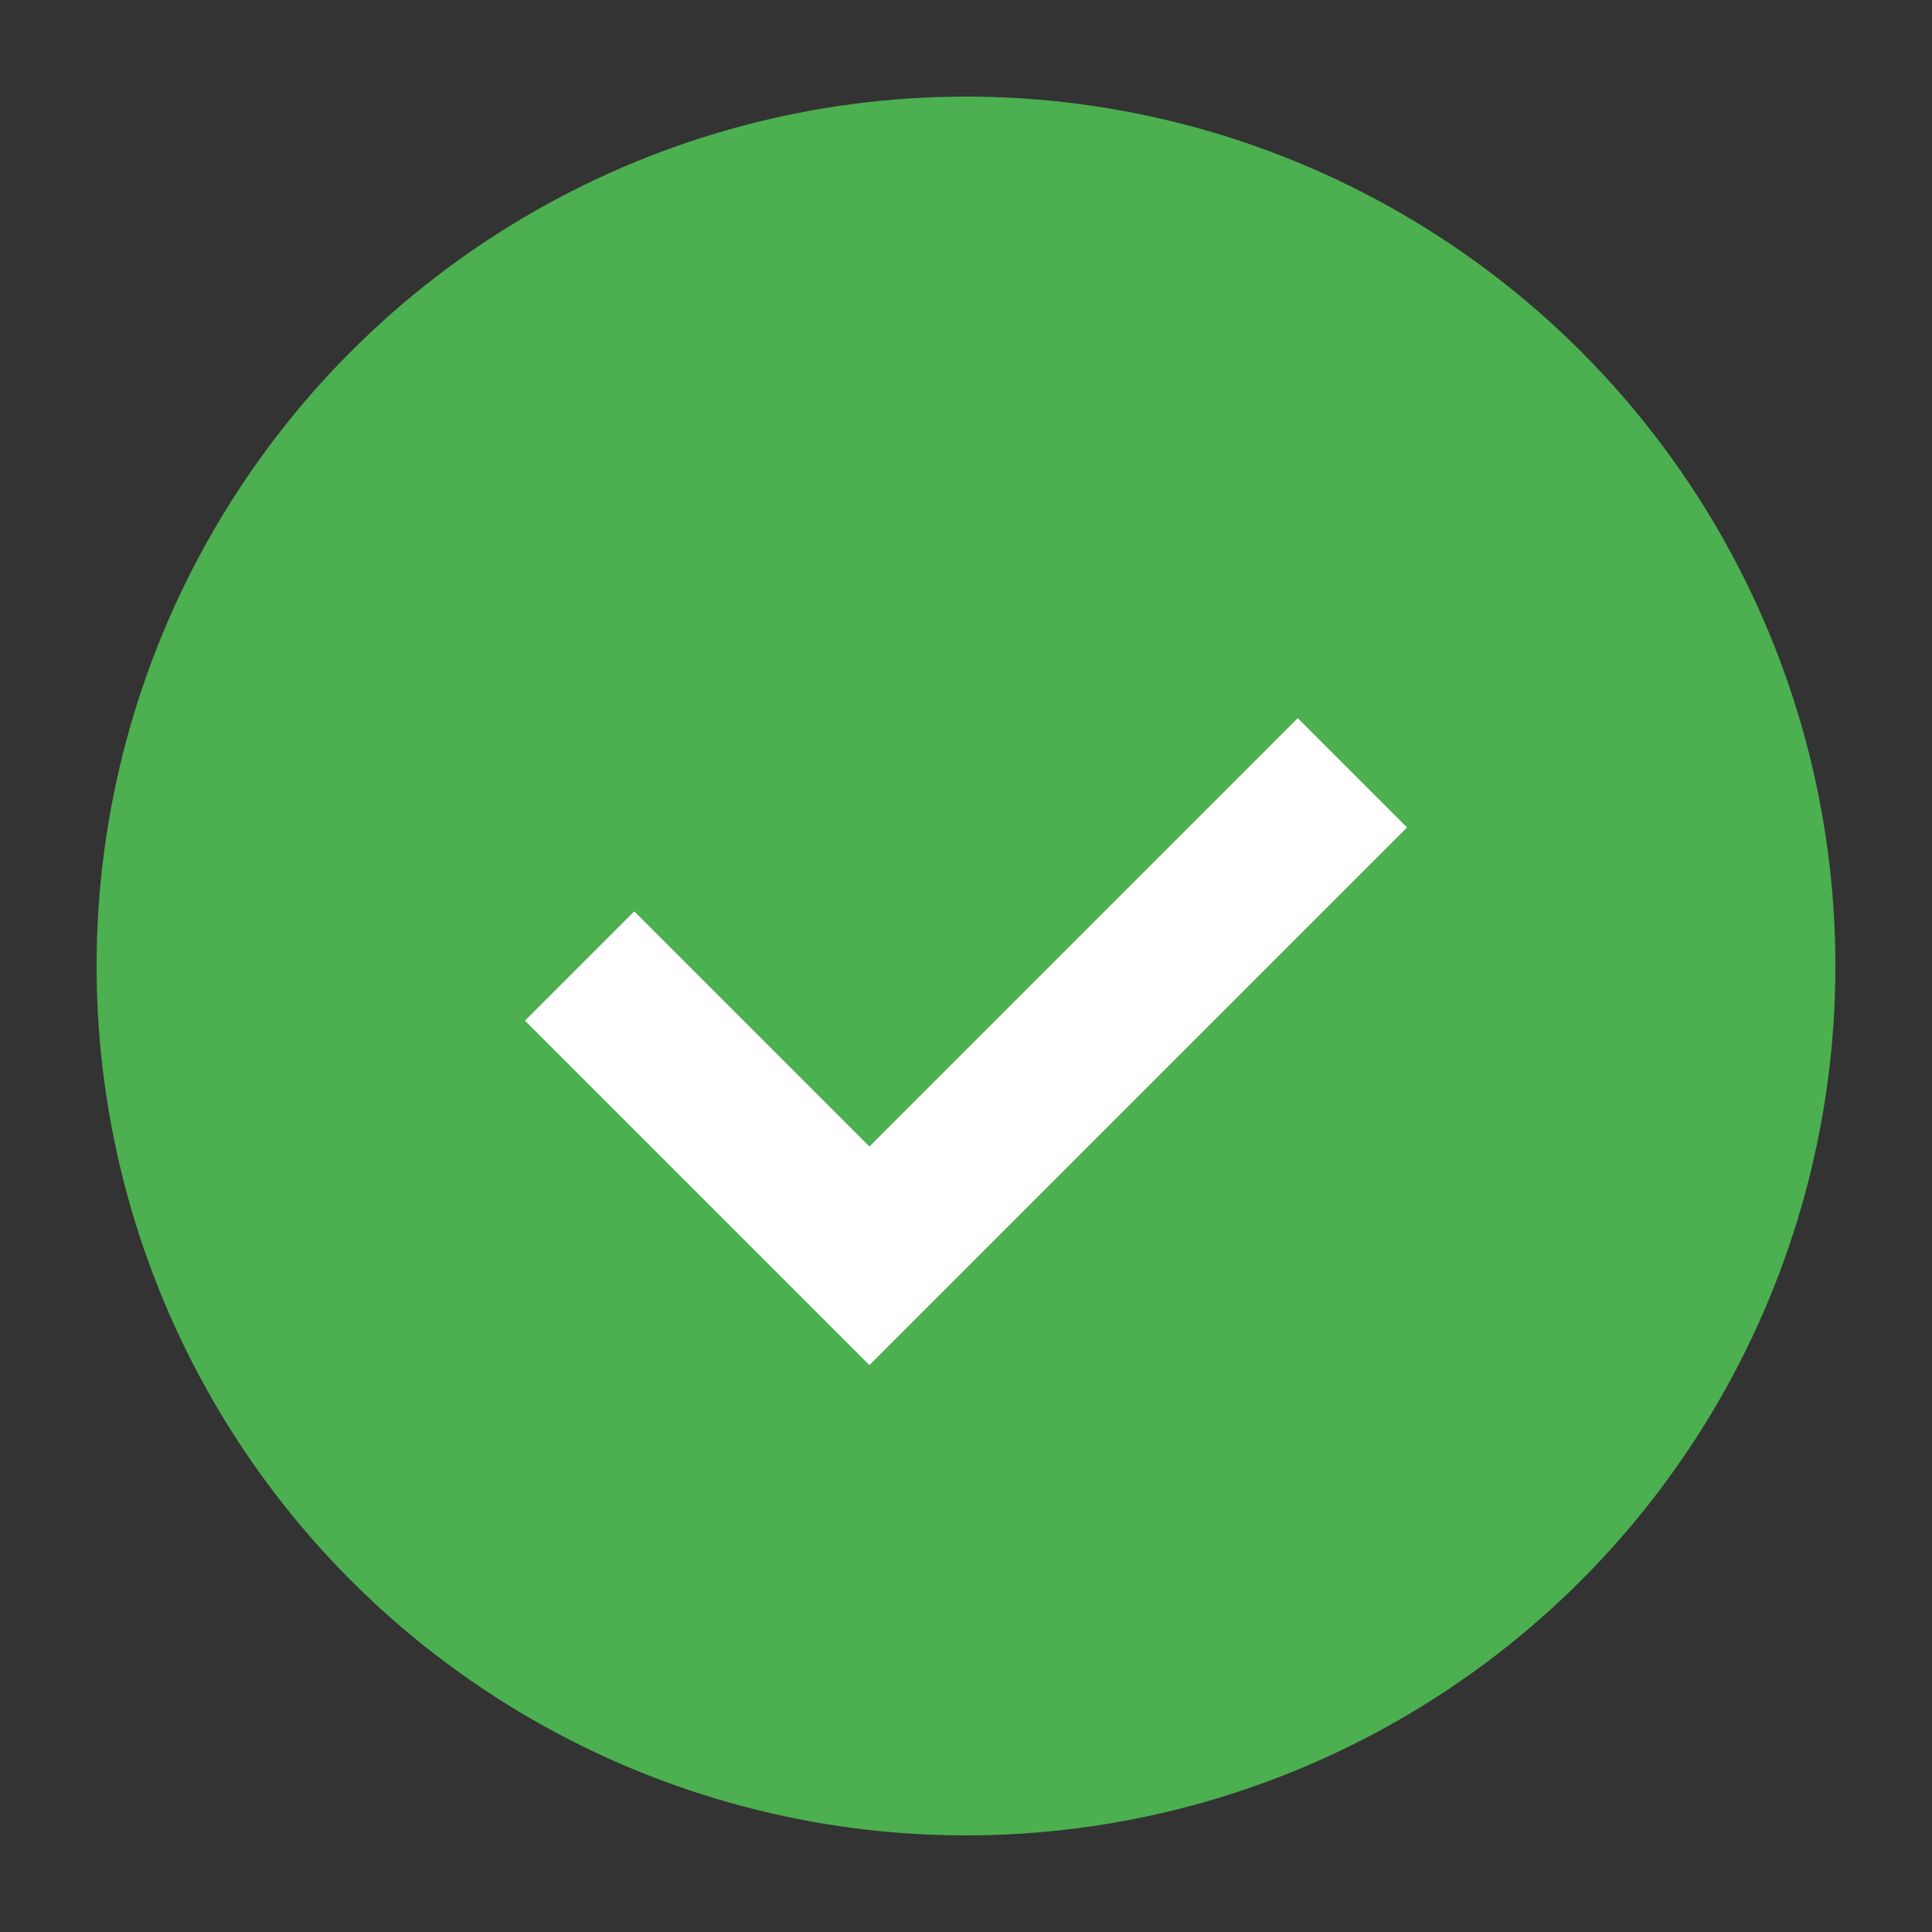 <svg xmlns="http://www.w3.org/2000/svg" viewBox="0 0 100 100">
  <rect x="0" y="0" width="100" height="100" fill="#333333" stroke="none"/>
  <circle cx="50" cy="50" r="45" fill="#4CAF50" />
  <path d="M30 50 L45 65 L70 40" stroke="white" stroke-width="8" fill="none" />
</svg>